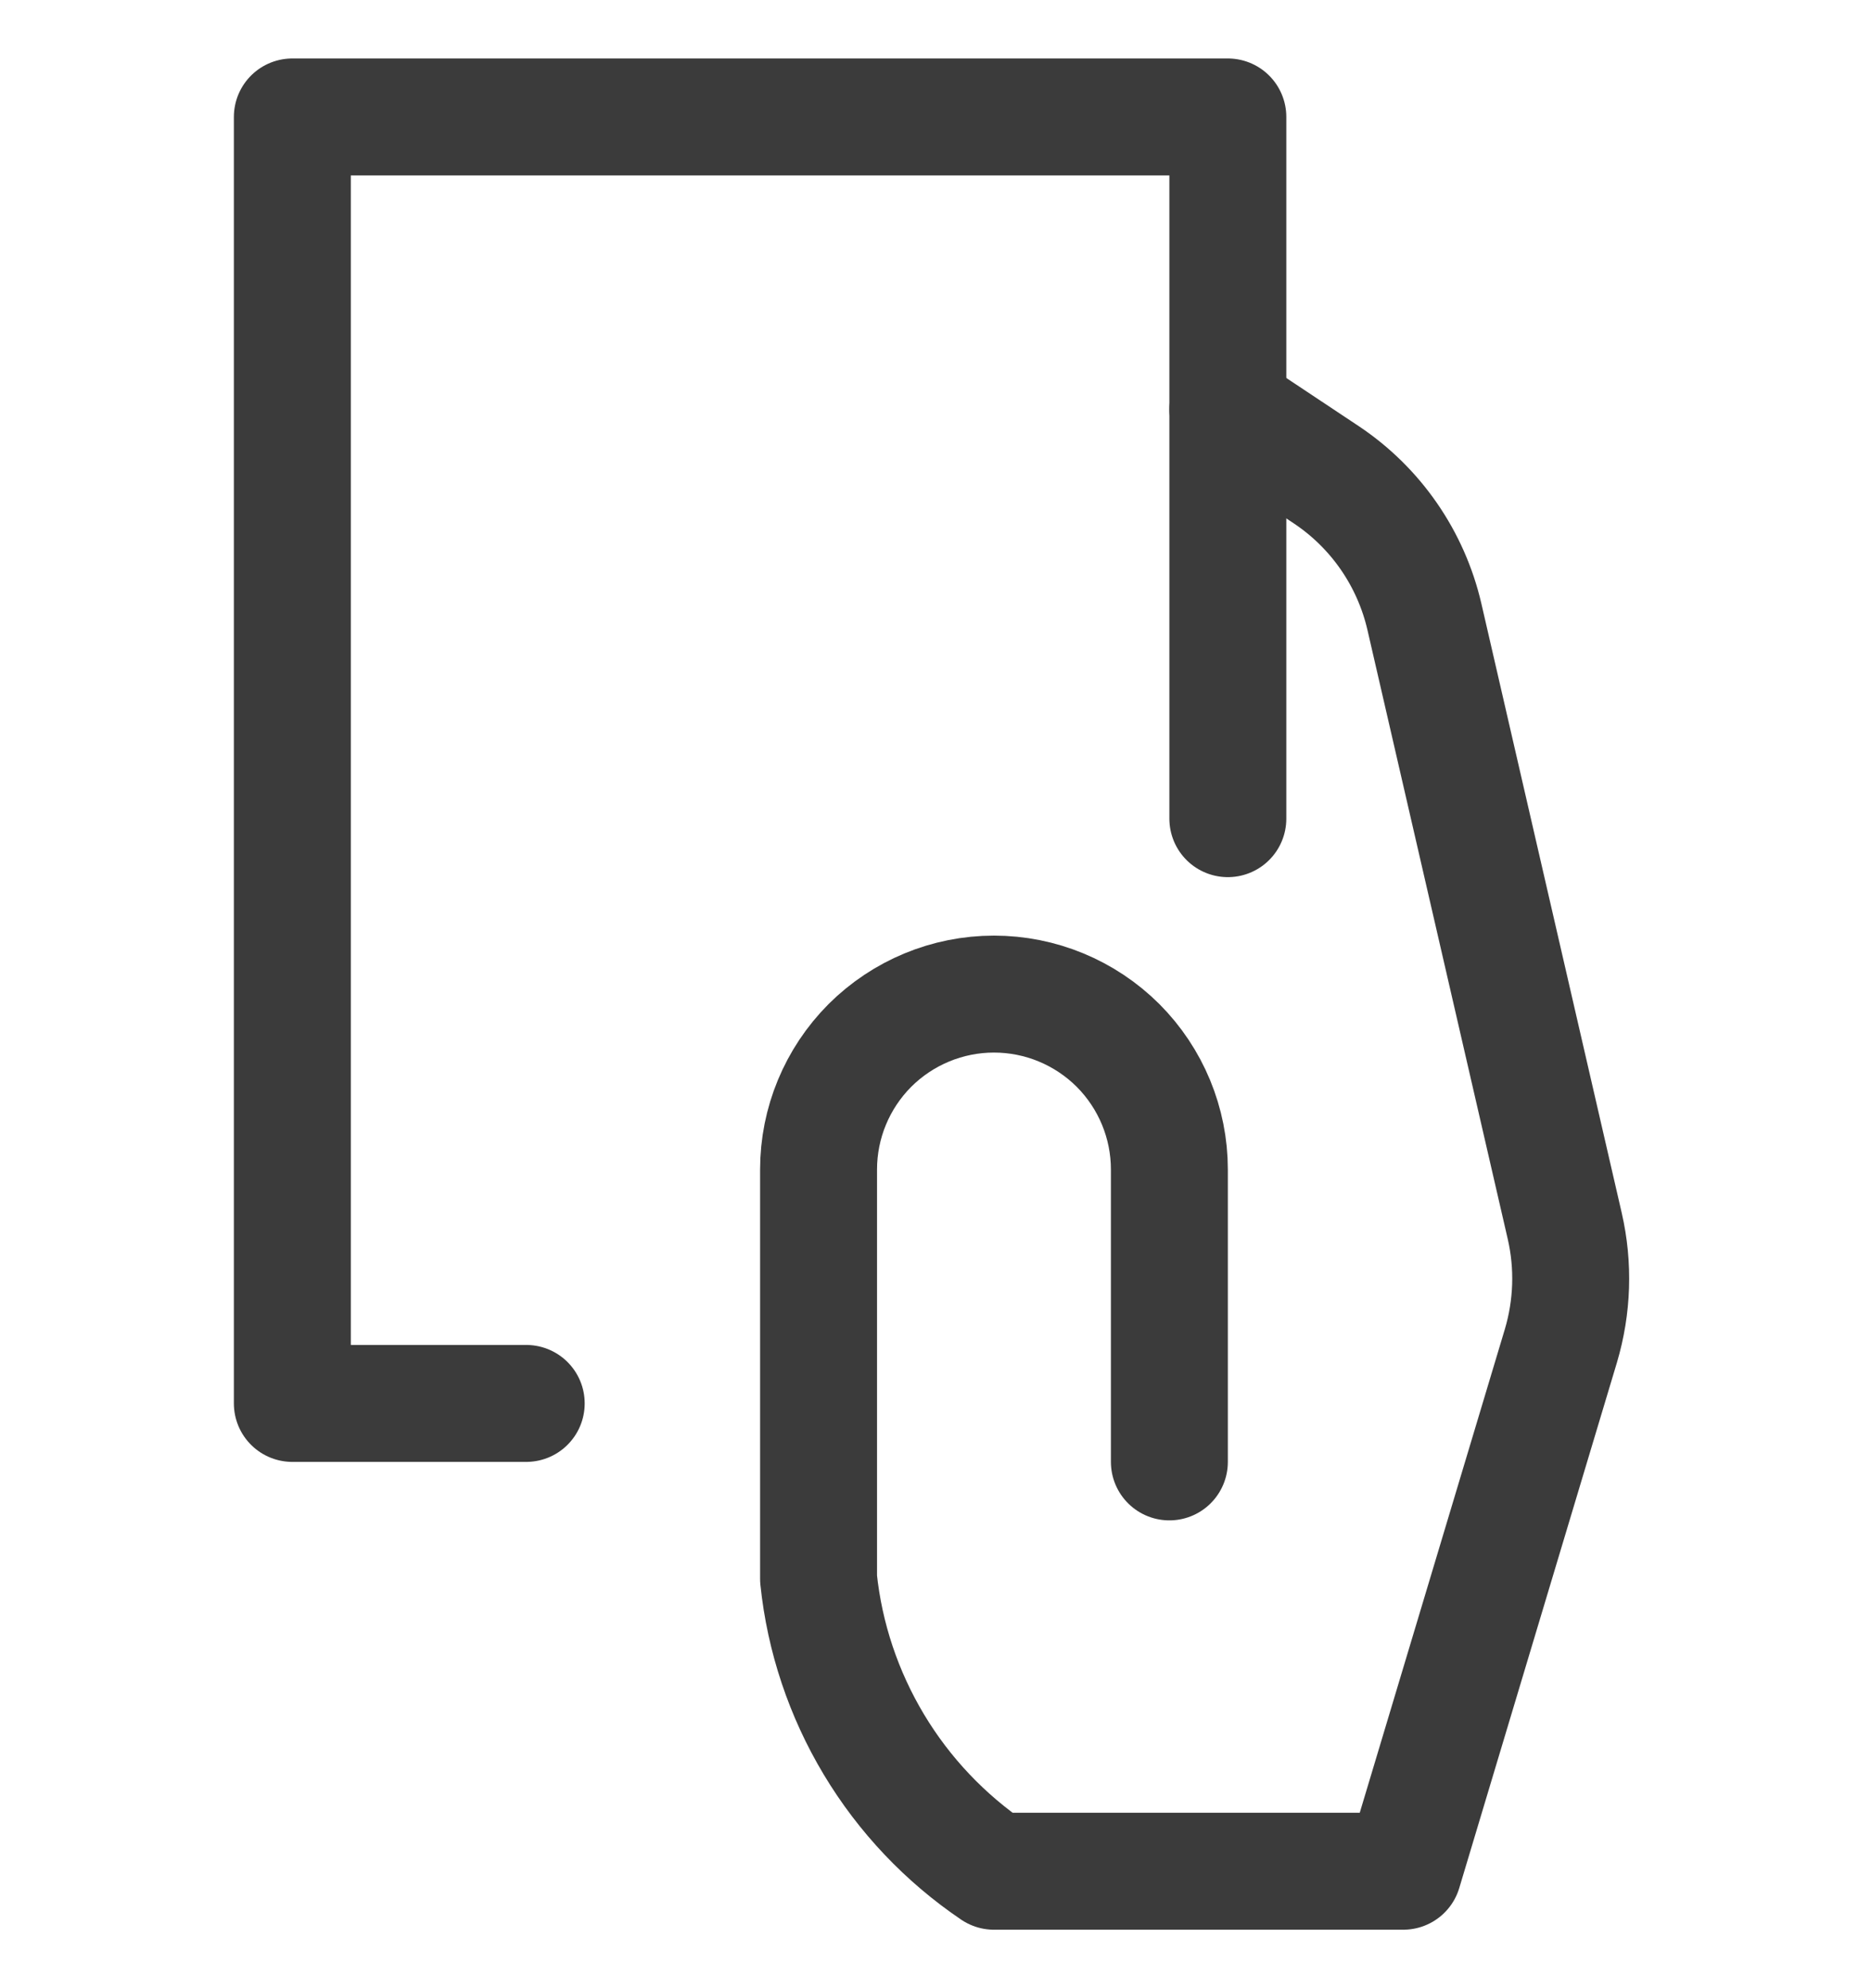 <svg width="16" height="17" viewBox="0 0 16 17" fill="none" xmlns="http://www.w3.org/2000/svg">
<g clip-path="url(#clip0_12_2576)">
<path d="M10 12.5V10C10 9.602 9.842 9.221 9.561 8.939C9.279 8.658 8.898 8.5 8.5 8.5V8.5C8.102 8.5 7.721 8.658 7.439 8.939C7.158 9.221 7 9.602 7 10V13.5C7.052 14.001 7.214 14.484 7.473 14.916C7.732 15.348 8.083 15.718 8.5 16H12L13.348 11.508C13.447 11.175 13.459 10.822 13.381 10.483L12.181 5.274C12.066 4.777 11.766 4.342 11.341 4.059L10.5 3.5" stroke="#3B3B3B" stroke-linecap="round" stroke-linejoin="round"/>
<path d="M10.5 7V1H2.5V12H4.5" stroke="#3B3B3B" stroke-linecap="round" stroke-linejoin="round"/>
</g>
<defs>
<clipPath id="clip0_12_2576">
<rect width="16" height="16" fill="white" transform="translate(0 0.5)"/>
</clipPath>
</defs>
</svg>
